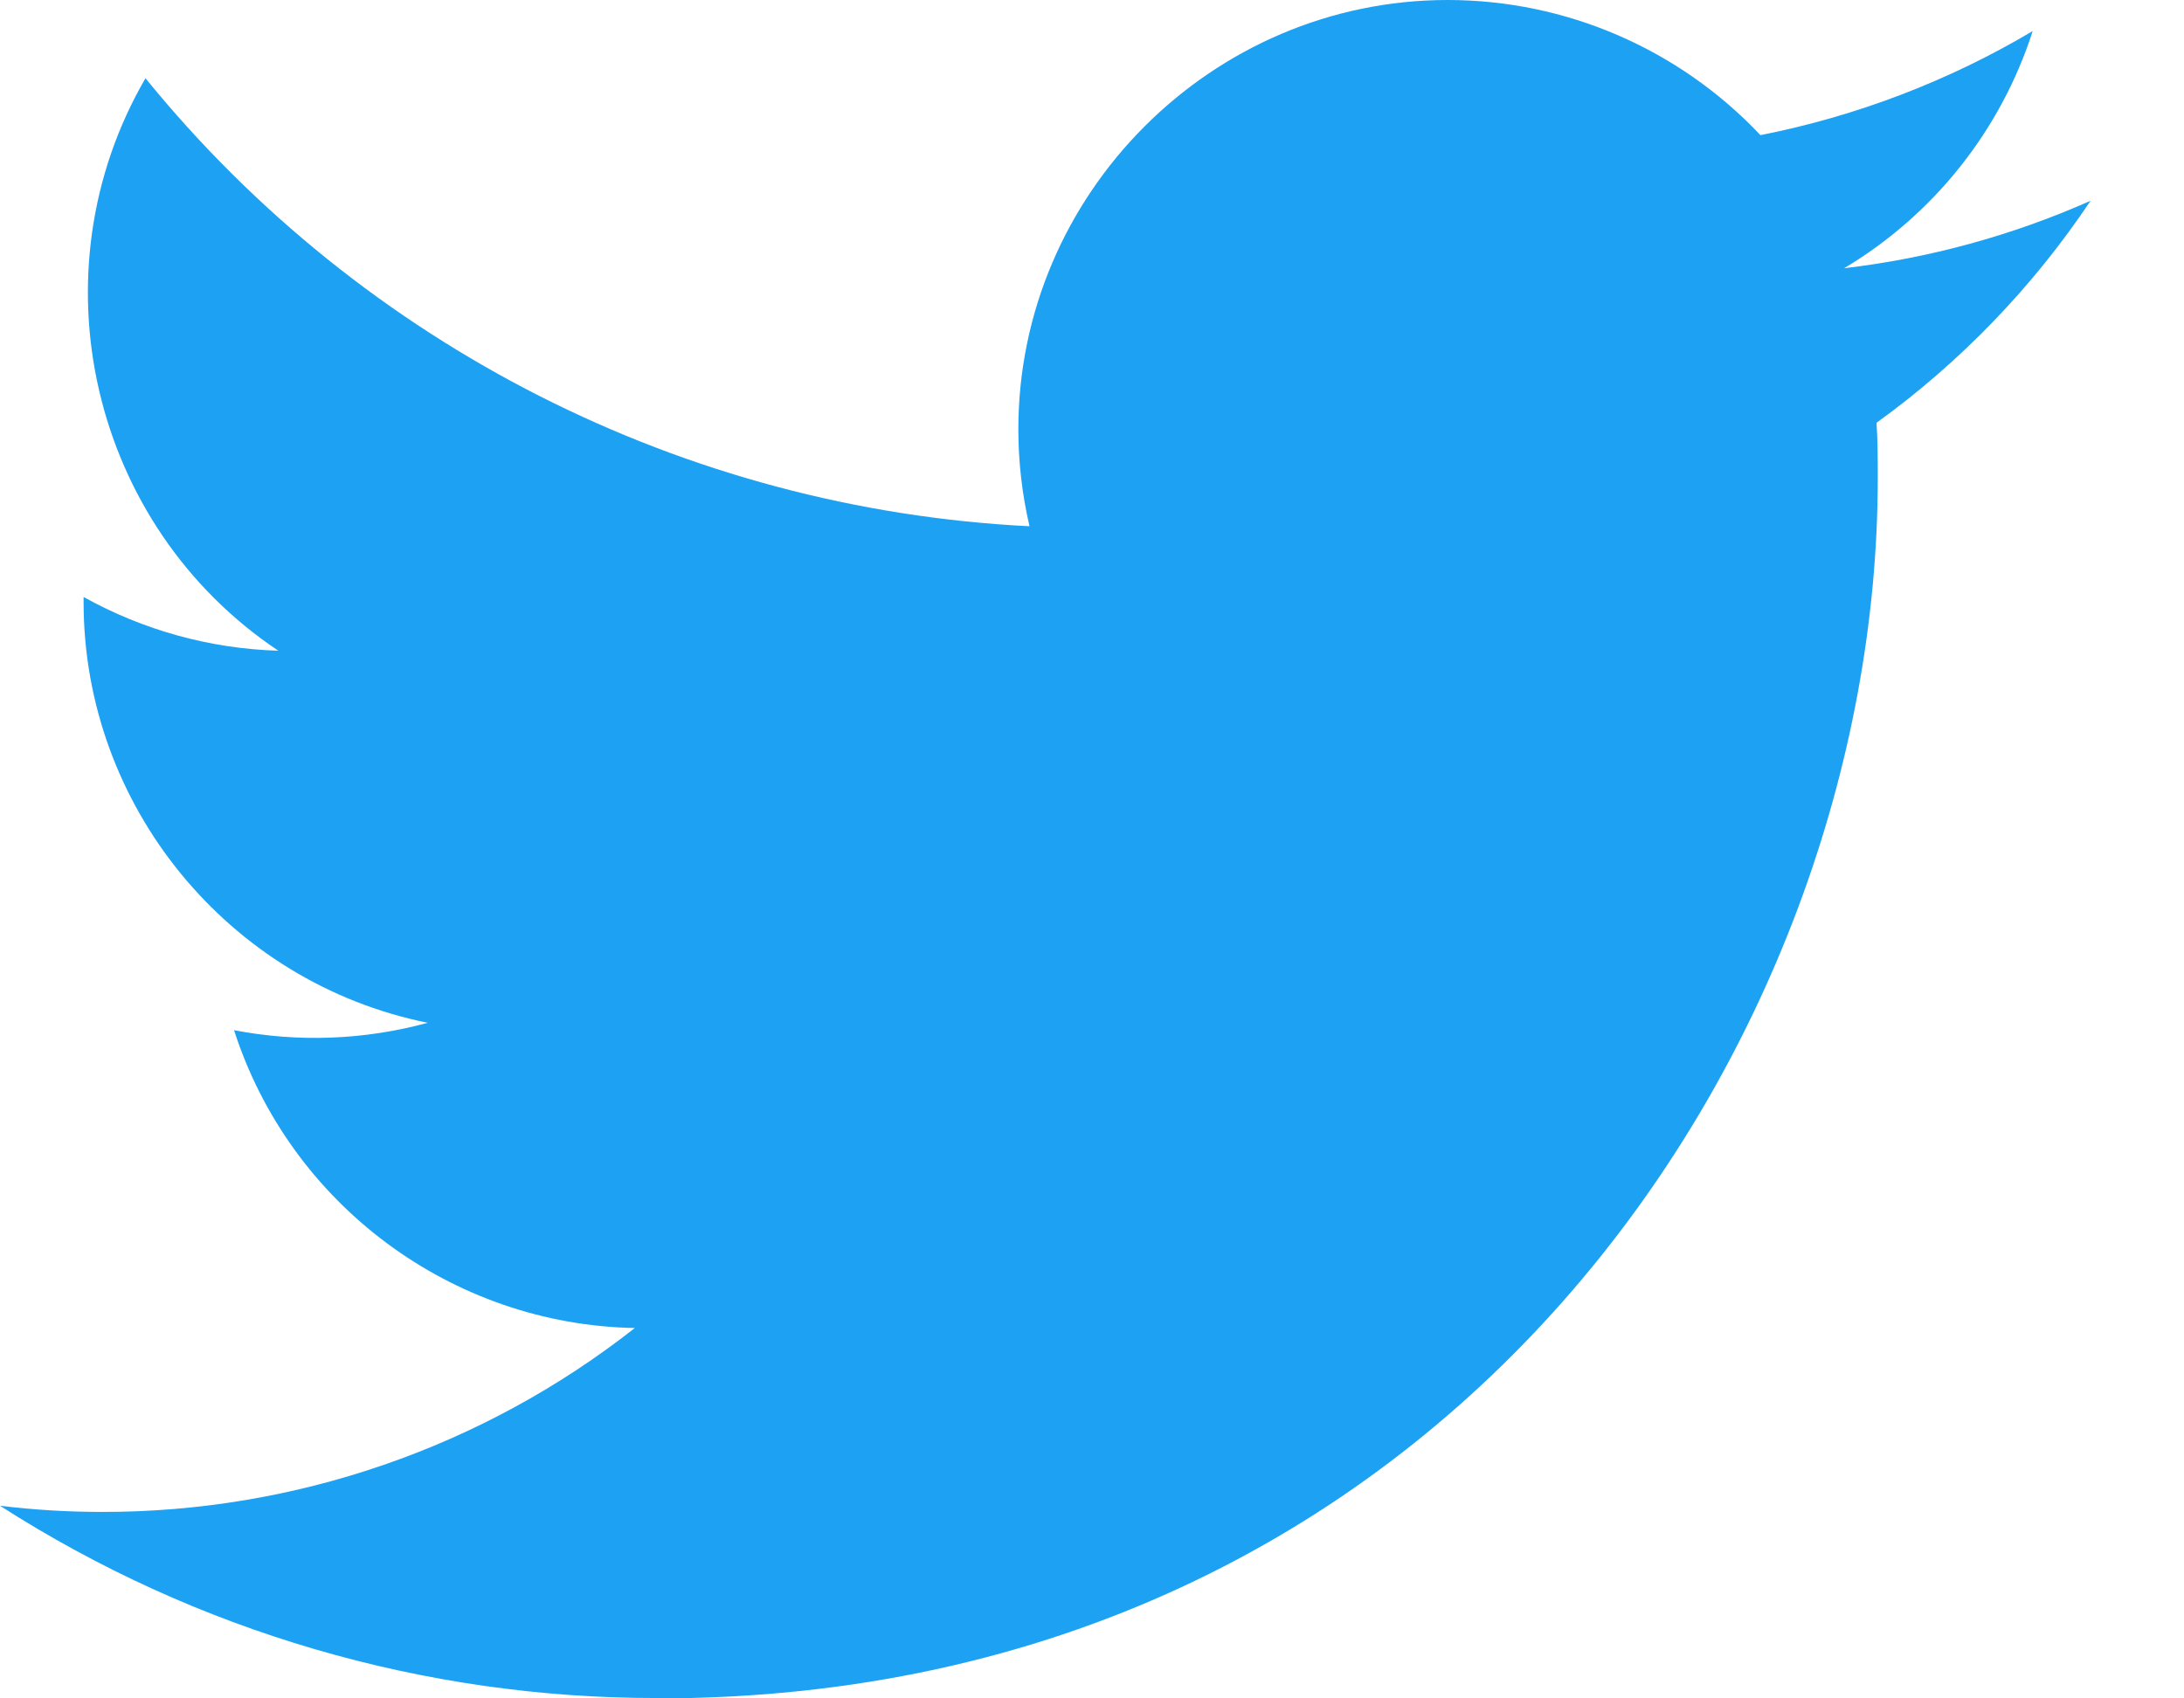 <svg width="18" height="14" viewBox="0 0 18 14" fill="none" xmlns="http://www.w3.org/2000/svg">
<path d="M5.418 14C11.92 14 15.476 8.613 15.476 3.942C15.476 3.789 15.476 3.637 15.466 3.485C16.158 2.985 16.755 2.365 17.23 1.655C16.585 1.941 15.9 2.129 15.199 2.211C15.937 1.77 16.49 1.075 16.753 0.256C16.06 0.668 15.3 0.958 14.509 1.114C13.84 0.404 12.907 0 11.931 0C9.99 0 8.393 1.597 8.393 3.538C8.393 3.808 8.424 4.076 8.485 4.338C5.644 4.196 2.993 2.852 1.199 0.645C0.266 2.251 0.749 4.332 2.294 5.364C1.731 5.347 1.181 5.195 0.689 4.921V4.966C0.69 6.642 1.882 8.099 3.525 8.431C3.005 8.573 2.459 8.594 1.929 8.492C2.391 9.928 3.723 10.919 5.232 10.947C3.98 11.931 2.433 12.465 0.841 12.463C0.56 12.463 0.279 12.446 0 12.412C1.616 13.449 3.498 14 5.418 13.997" fill="#1DA1F2"/>
</svg>
